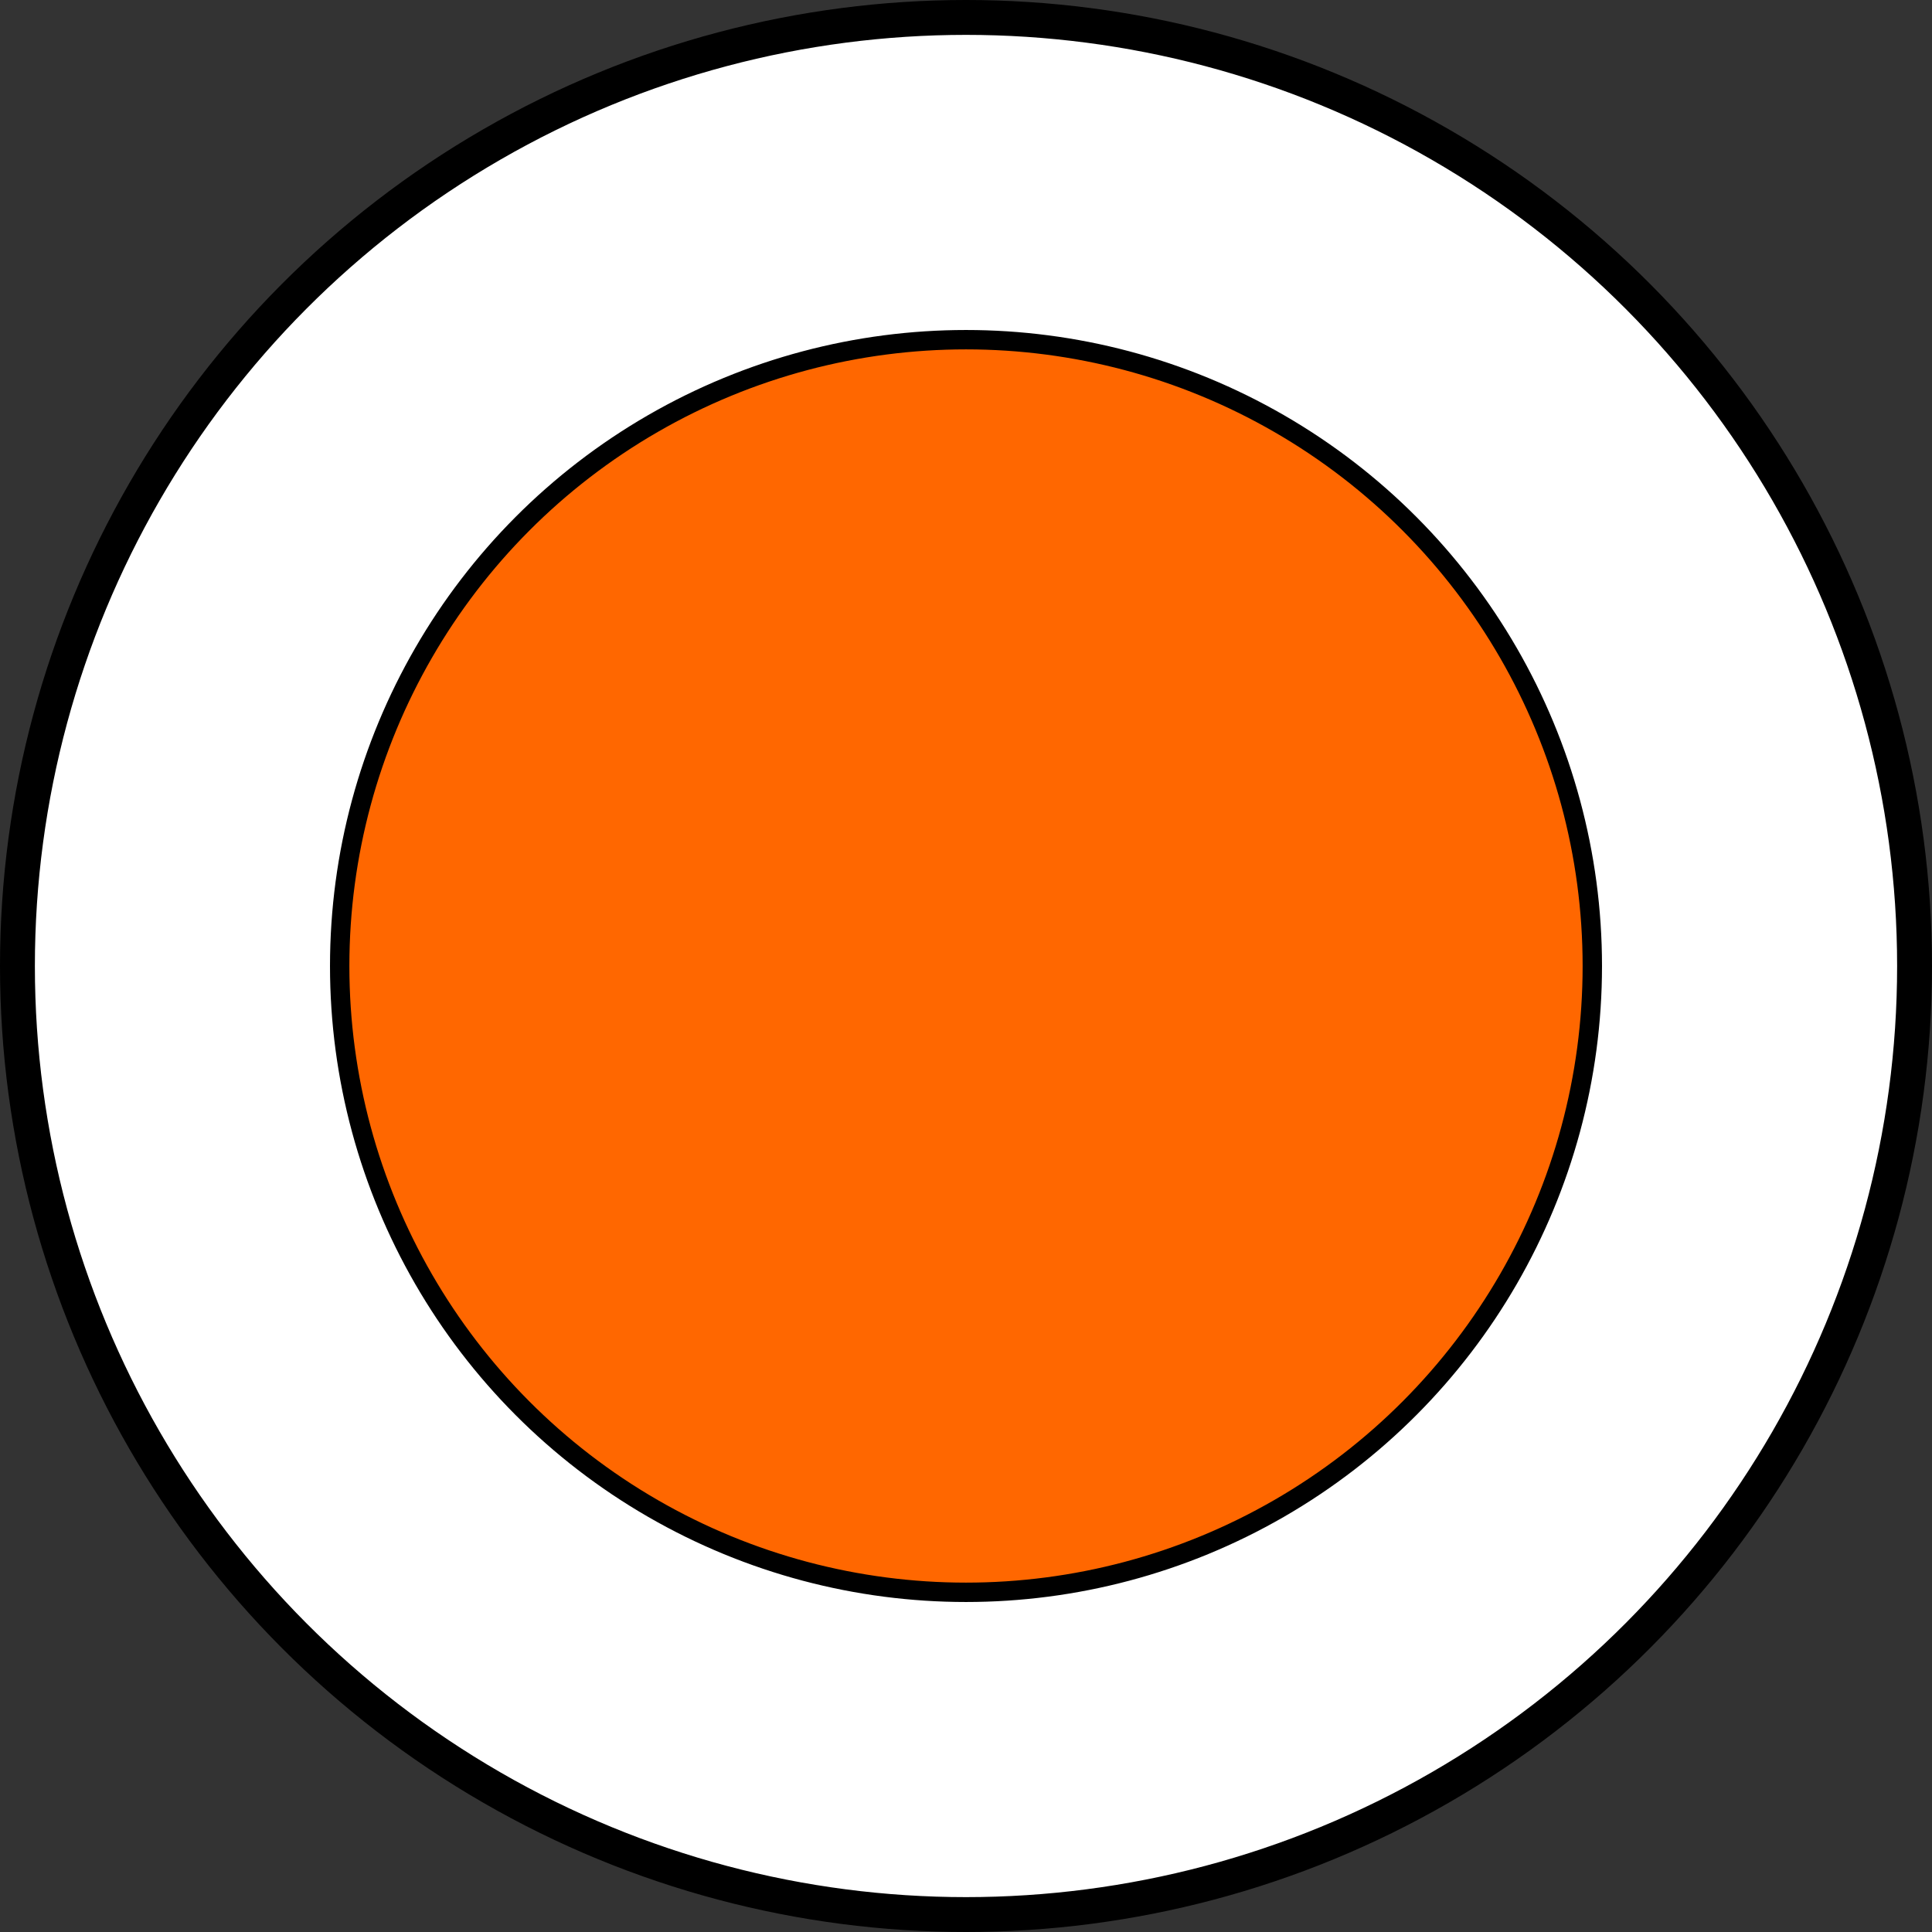 <svg id="Layer_1" data-name="Layer 1" xmlns="http://www.w3.org/2000/svg" viewBox="0 0 498.52 498.52"><rect x="0" y="0" width="498.52" height="498.52" fill="#333333" stroke="none"/><defs><style>.cls-1{fill:#fff;stroke-width:9px;}.cls-1,.cls-2{stroke:#000;stroke-miterlimit:10;}.cls-2{fill:#ff6700;stroke-width:5px;}</style></defs><title>Medium</title><circle class="cls-1" cx="249.26" cy="249.26" r="244.76"/><circle class="cls-2" cx="249.26" cy="249.26" r="161.61"/></svg>